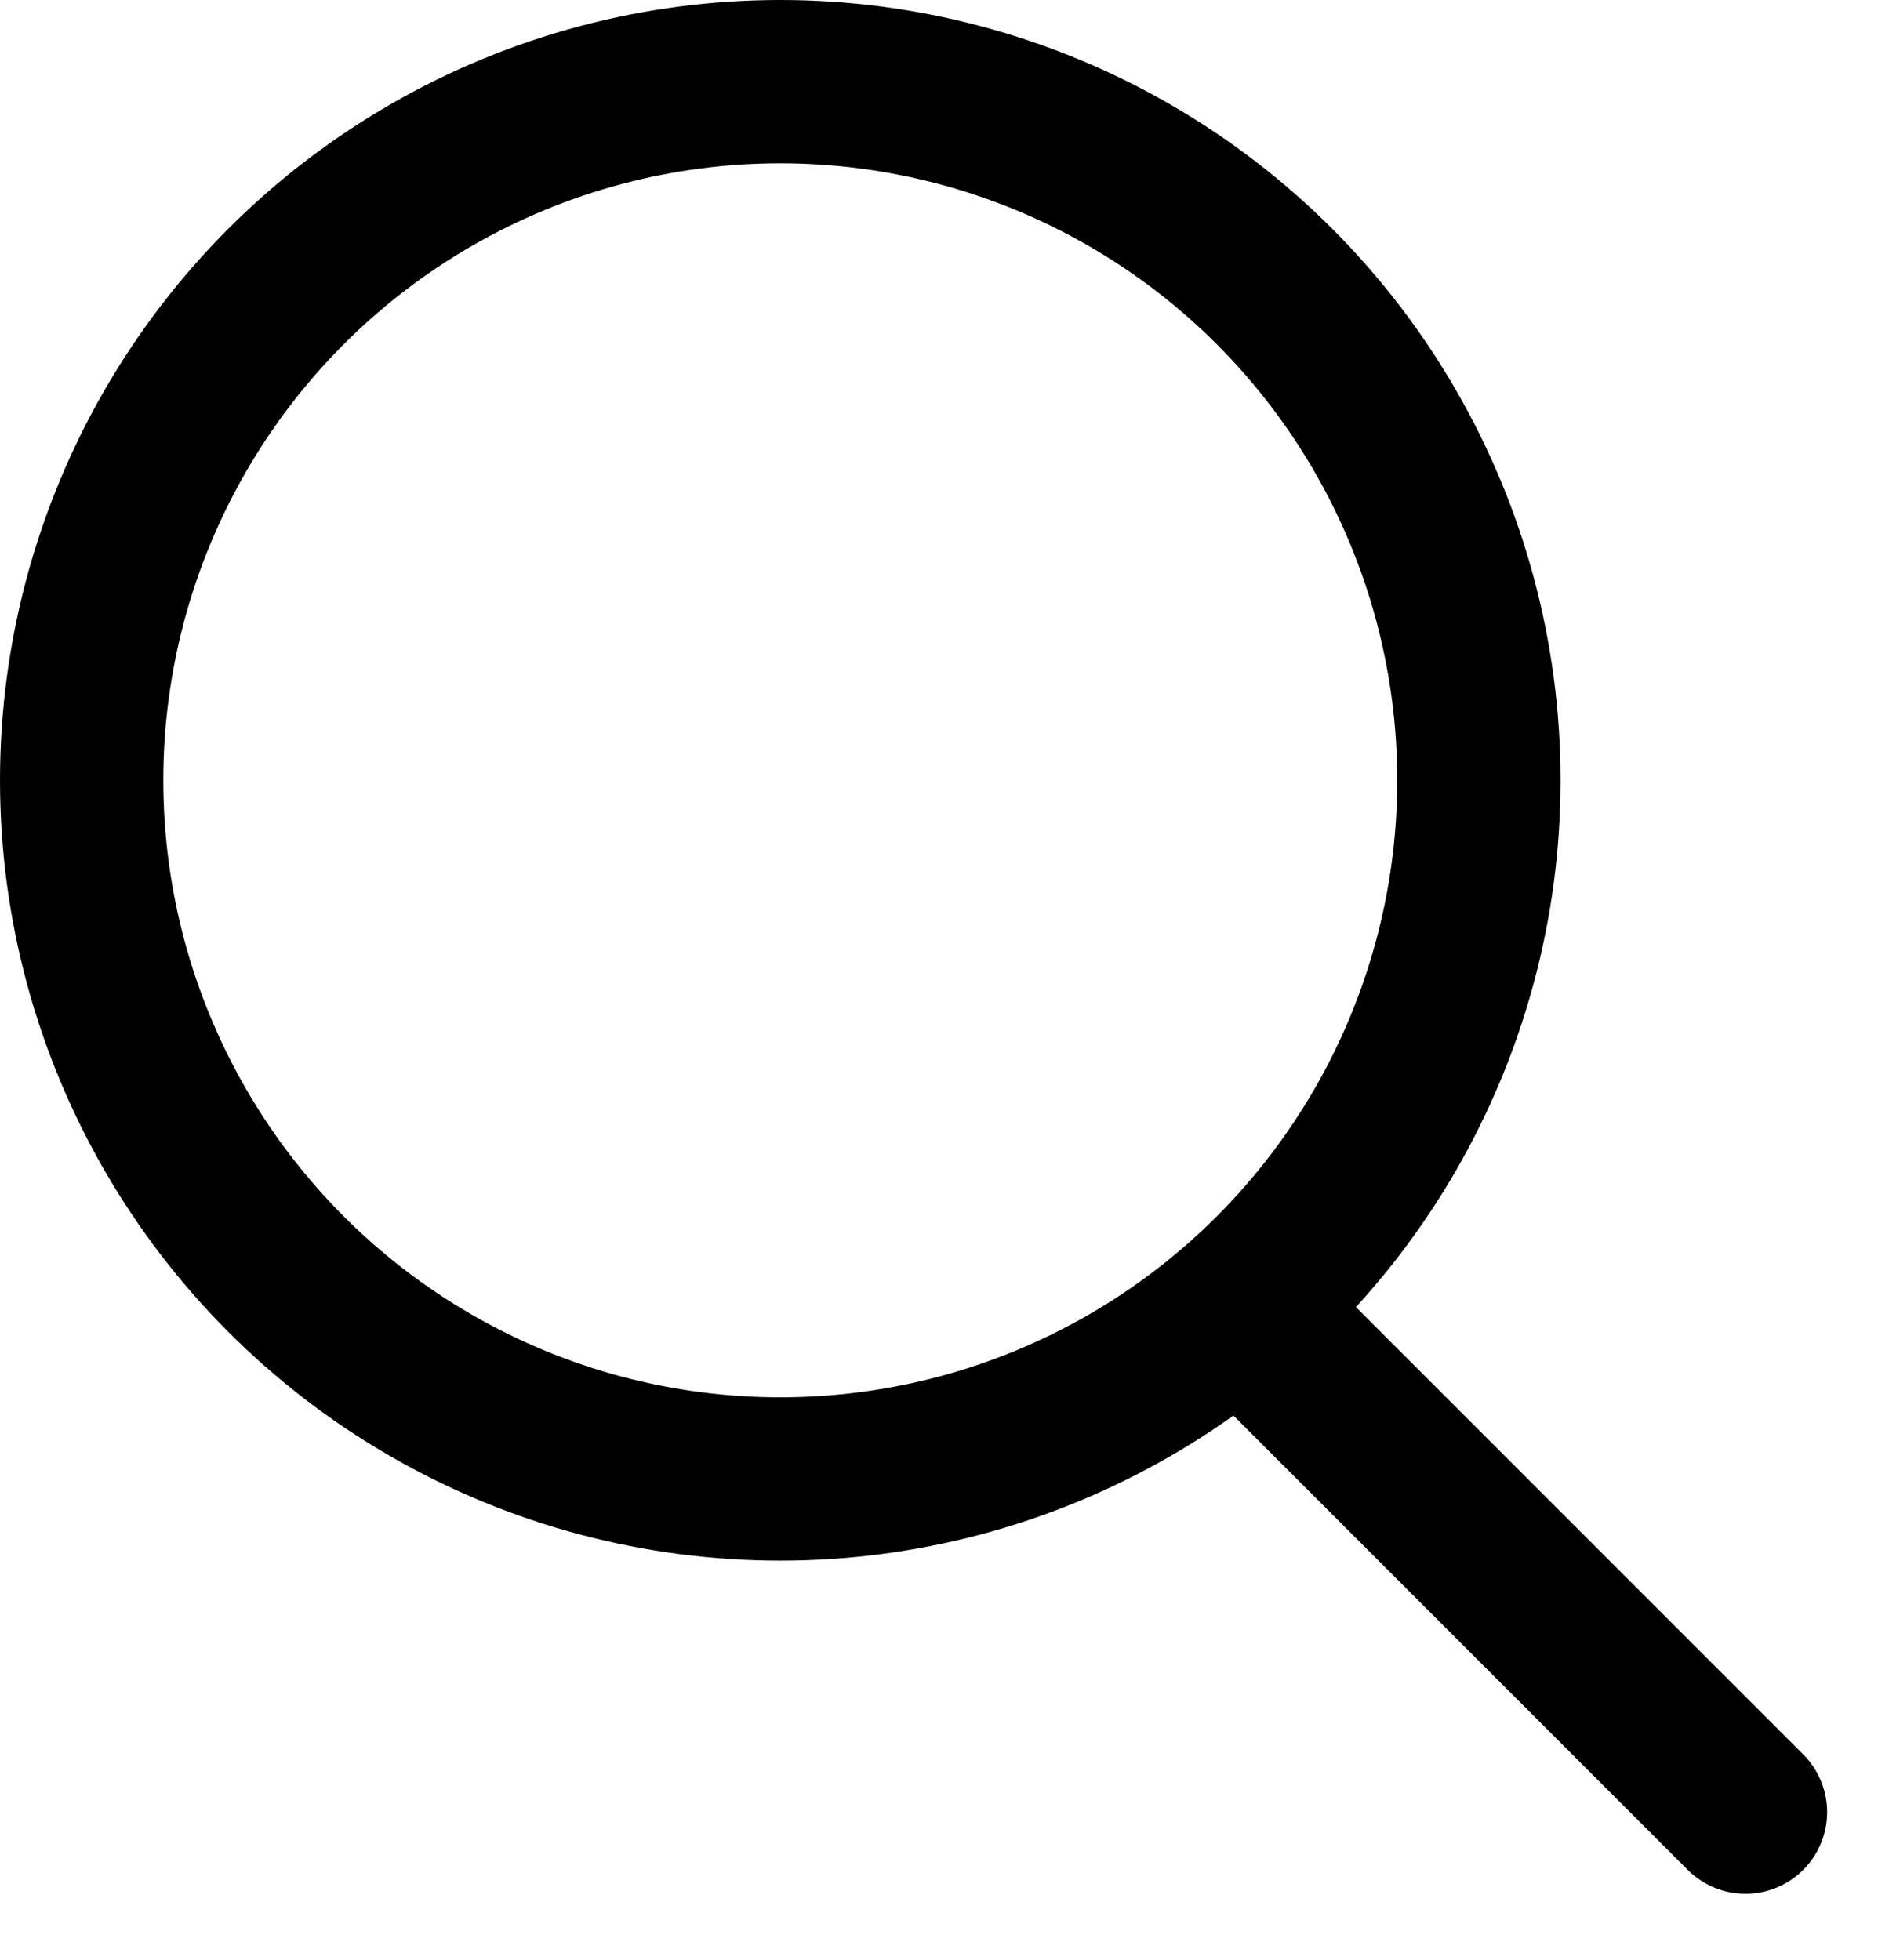 <?xml version="1.0" encoding="UTF-8"?>
<svg width="23px" height="24px" viewBox="0 0 23 24" version="1.1" xmlns="http://www.w3.org/2000/svg" xmlns:xlink="http://www.w3.org/1999/xlink">
    <!-- Generator: Sketch 52.4 (67378) - http://www.bohemiancoding.com/sketch -->
    <title>Group 4</title>
    <desc>Created with Sketch.</desc>
    <g id="Page-1" stroke="none" stroke-width="1" fill="none" fill-rule="evenodd" stroke-linecap="round">
        <g id="1.5-Category-View" transform="translate(-93, -296)" fill-rule="nonzero" stroke="#000000" stroke-width="2">
            <g id="Group-4" transform="translate(94, 297)">
                <circle id="Oval-6" cx="8.556" cy="8.556" r="8.556"></circle>
                <path d="M14.592,15.407 L20.377,21.192" id="Line-3"></path>
            </g>
        </g>
    </g>
</svg>